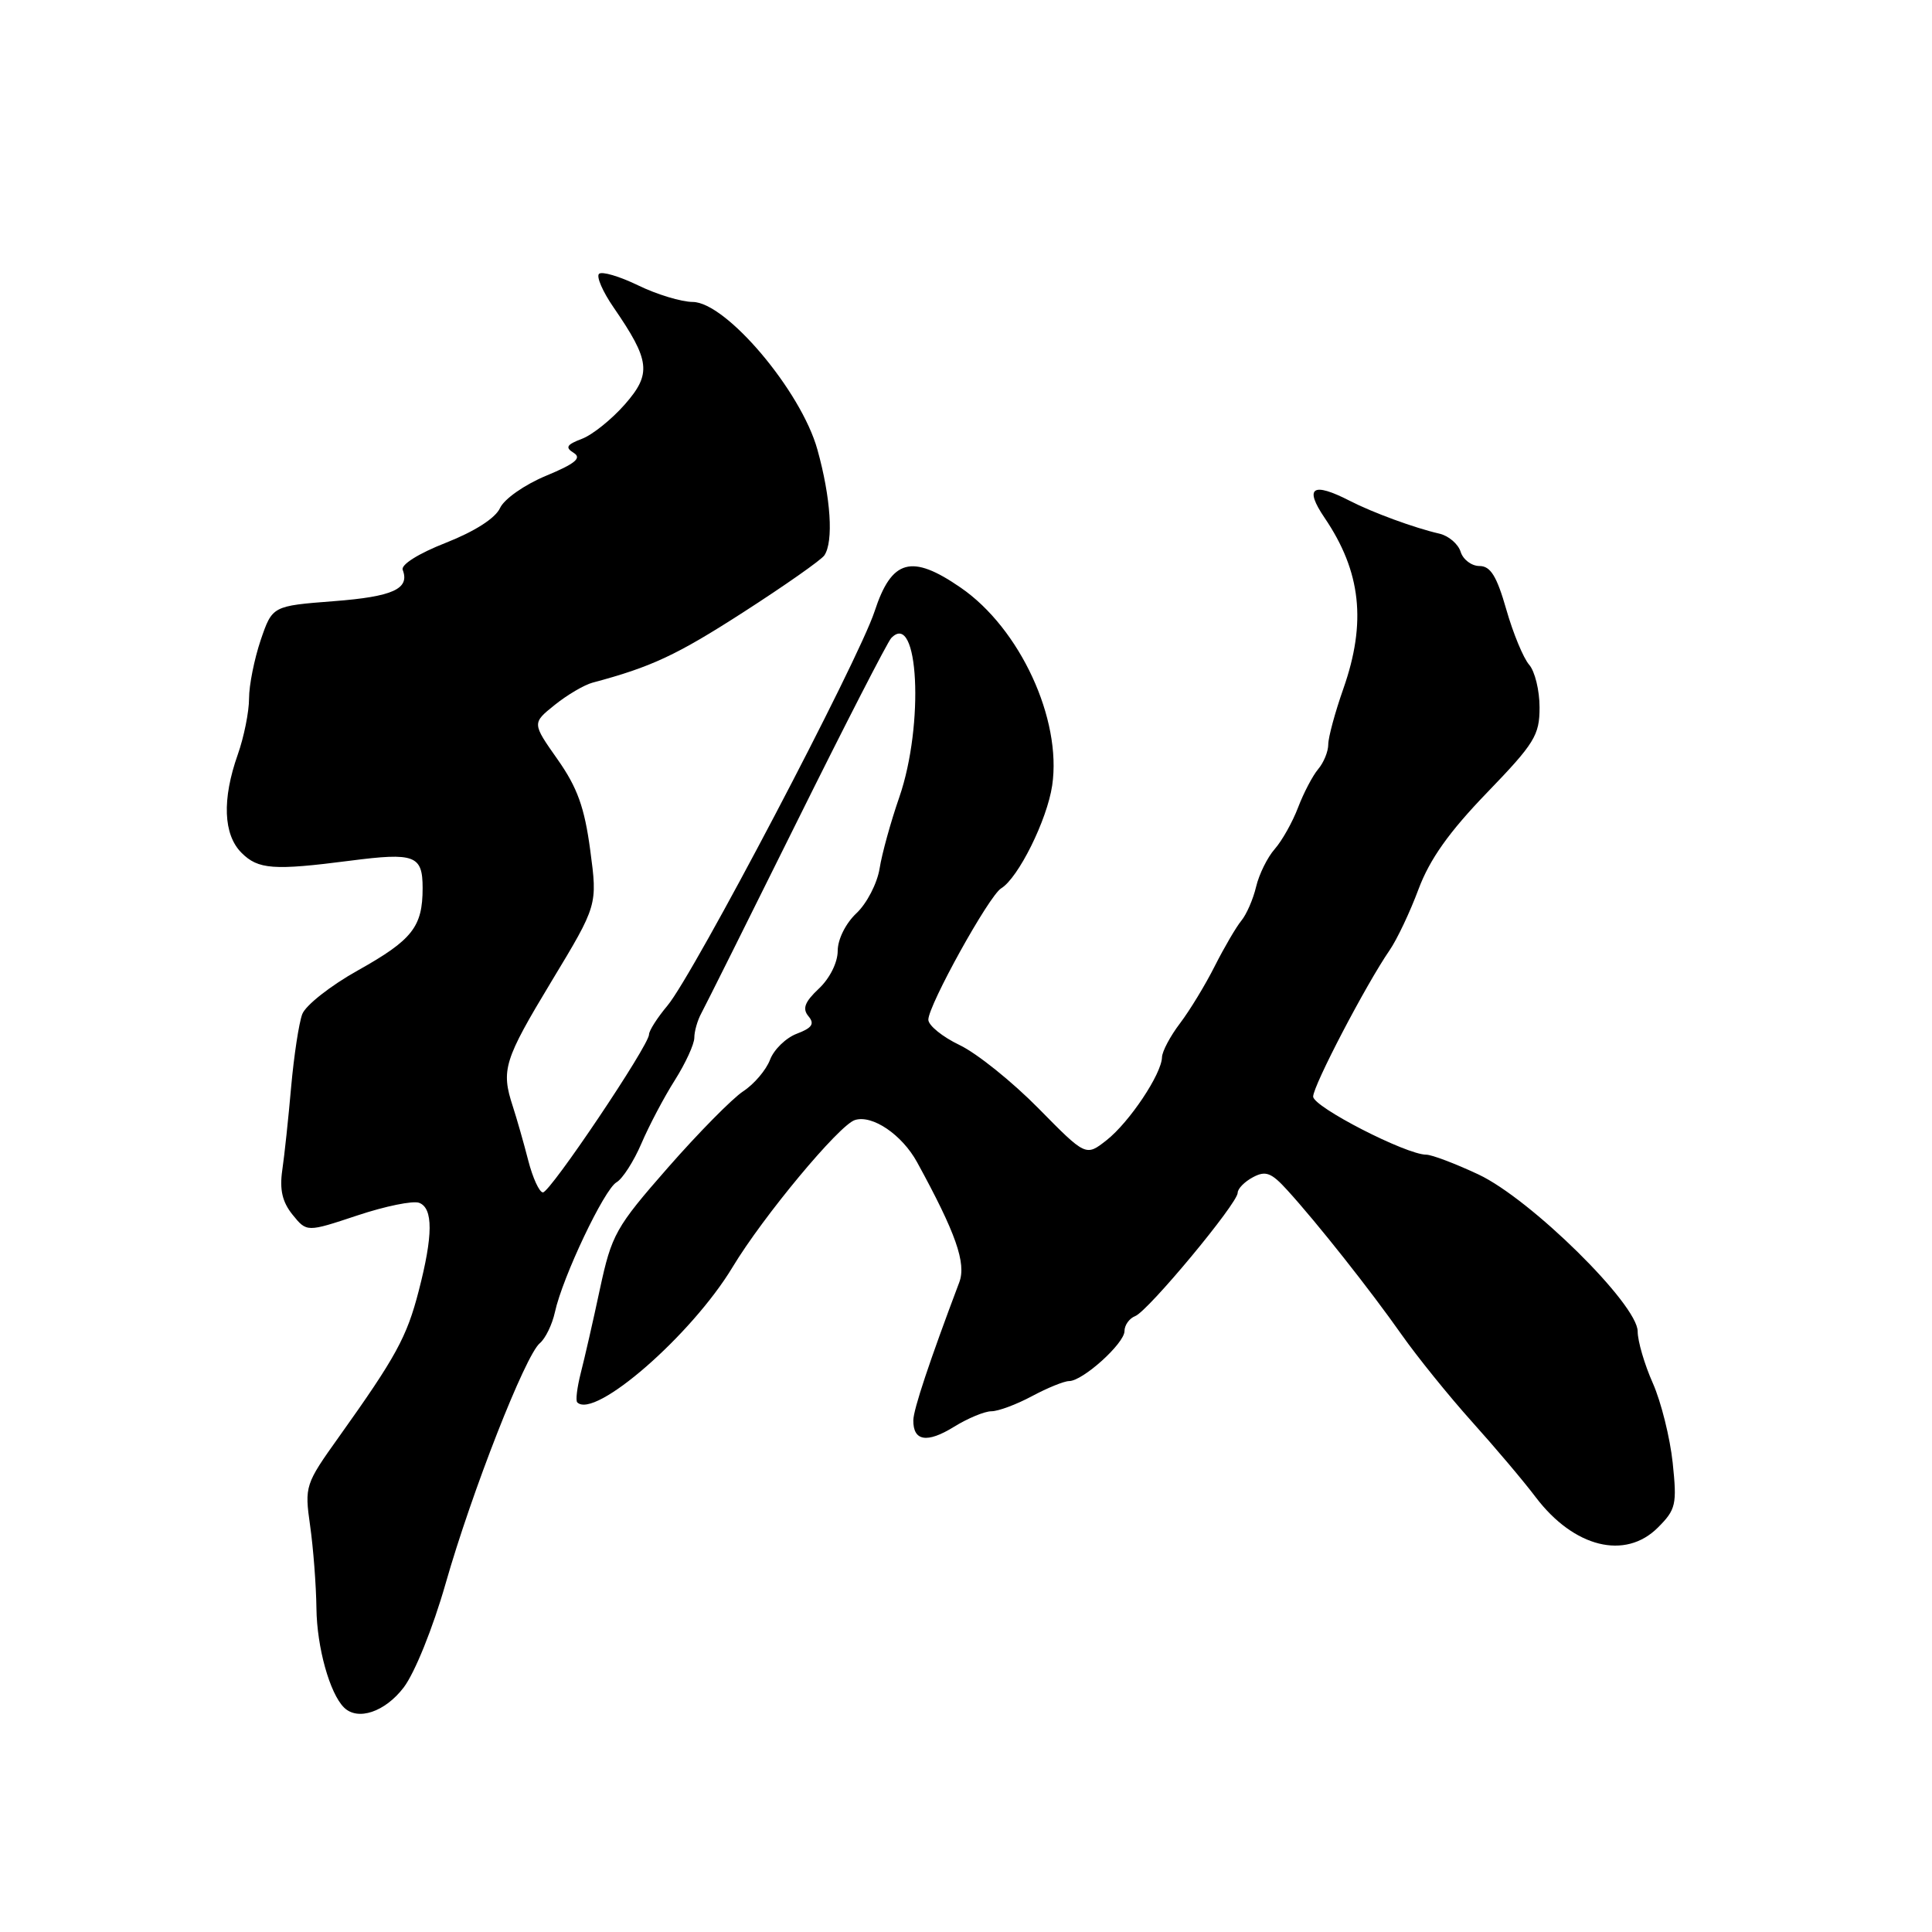 <?xml version="1.0" encoding="UTF-8" standalone="no"?>
<!DOCTYPE svg PUBLIC "-//W3C//DTD SVG 1.1//EN" "http://www.w3.org/Graphics/SVG/1.1/DTD/svg11.dtd" >
<svg xmlns="http://www.w3.org/2000/svg" xmlns:xlink="http://www.w3.org/1999/xlink" version="1.1" viewBox="0 0 256 256">
 <g >
 <path fill="currentColor"
d=" M 53.49 223.60 C 54.96 221.67 57.36 215.72 59.04 209.85 C 62.51 197.68 69.61 179.57 71.53 177.98 C 72.27 177.36 73.17 175.51 73.53 173.86 C 74.55 169.20 80.06 157.60 81.69 156.66 C 82.49 156.20 83.98 153.88 84.99 151.52 C 86.00 149.16 87.99 145.38 89.42 143.13 C 90.84 140.88 92.00 138.35 92.00 137.51 C 92.00 136.66 92.42 135.19 92.94 134.24 C 93.46 133.28 99.13 121.93 105.54 109.00 C 111.95 96.07 117.60 85.07 118.09 84.55 C 121.72 80.74 122.49 96.01 119.16 105.64 C 118.04 108.86 116.86 113.12 116.55 115.09 C 116.23 117.06 114.85 119.73 113.48 121.01 C 112.05 122.36 111.00 124.47 111.00 126.00 C 111.00 127.53 109.95 129.64 108.51 130.99 C 106.63 132.76 106.29 133.65 107.12 134.65 C 107.97 135.66 107.62 136.20 105.59 136.97 C 104.15 137.51 102.54 139.07 102.03 140.43 C 101.51 141.79 99.92 143.66 98.48 144.60 C 97.05 145.54 92.56 150.09 88.51 154.71 C 81.57 162.63 81.05 163.57 79.49 170.81 C 78.59 175.04 77.44 180.05 76.95 181.95 C 76.47 183.85 76.25 185.59 76.49 185.82 C 78.78 188.11 91.63 176.92 97.07 167.90 C 101.11 161.19 111.19 149.07 113.28 148.41 C 115.59 147.68 119.52 150.35 121.52 154.00 C 126.66 163.39 128.06 167.38 127.11 169.91 C 123.17 180.35 121.04 186.75 121.02 188.19 C 120.99 190.96 122.83 191.27 126.39 189.07 C 128.23 187.93 130.47 187.00 131.37 187.00 C 132.27 187.00 134.69 186.10 136.74 185.00 C 138.79 183.90 141.01 183.00 141.66 183.00 C 143.47 183.00 149.00 178.01 149.00 176.38 C 149.00 175.59 149.64 174.69 150.42 174.39 C 152.12 173.74 164.00 159.45 164.00 158.05 C 164.00 157.51 164.91 156.58 166.02 155.99 C 167.70 155.09 168.46 155.37 170.58 157.71 C 174.51 162.02 181.56 170.93 185.73 176.86 C 187.80 179.80 191.99 184.98 195.02 188.36 C 198.06 191.74 201.88 196.25 203.50 198.40 C 208.56 205.06 215.35 206.74 219.68 202.41 C 222.07 200.02 222.22 199.36 221.64 193.82 C 221.29 190.52 220.11 185.77 219.01 183.28 C 217.90 180.79 217.00 177.70 217.00 176.42 C 217.00 172.84 202.82 158.87 195.90 155.62 C 192.83 154.18 189.71 153.00 188.98 153.00 C 186.33 153.00 174.00 146.67 174.00 145.30 C 174.00 143.86 180.99 130.47 184.13 125.91 C 185.11 124.49 186.84 120.84 187.97 117.80 C 189.45 113.85 192.01 110.24 197.02 105.05 C 203.34 98.50 204.00 97.43 204.00 93.74 C 204.00 91.49 203.38 88.95 202.62 88.08 C 201.86 87.21 200.49 83.91 199.59 80.75 C 198.33 76.34 197.50 75.00 196.04 75.00 C 194.99 75.00 193.86 74.15 193.54 73.11 C 193.21 72.07 191.94 70.99 190.72 70.71 C 187.47 69.97 181.88 67.92 178.85 66.36 C 173.90 63.82 172.78 64.58 175.52 68.62 C 180.35 75.74 181.09 82.47 178.00 91.26 C 176.90 94.39 176.00 97.71 176.00 98.65 C 176.00 99.58 175.40 101.05 174.66 101.92 C 173.93 102.79 172.73 105.08 172.00 107.00 C 171.27 108.92 169.88 111.40 168.91 112.50 C 167.94 113.60 166.83 115.85 166.44 117.50 C 166.05 119.15 165.17 121.17 164.48 122.00 C 163.80 122.83 162.22 125.53 160.97 128.00 C 159.73 130.47 157.65 133.89 156.36 135.59 C 155.06 137.30 153.99 139.32 153.97 140.09 C 153.92 142.31 149.65 148.70 146.63 151.08 C 143.88 153.24 143.88 153.24 137.59 146.85 C 134.13 143.34 129.44 139.57 127.16 138.48 C 124.88 137.39 123.02 135.88 123.01 135.12 C 123.00 133.22 131.05 118.68 132.66 117.71 C 134.93 116.33 138.74 108.66 139.42 104.08 C 140.72 95.31 135.15 83.26 127.29 77.86 C 120.78 73.37 118.15 74.10 115.89 81.00 C 113.73 87.58 91.91 129.13 88.44 133.25 C 87.10 134.85 86.00 136.57 86.00 137.07 C 86.00 138.52 72.91 158.00 71.94 158.00 C 71.47 158.00 70.59 156.09 69.99 153.75 C 69.39 151.41 68.47 148.20 67.95 146.60 C 66.37 141.77 66.77 140.48 73.09 130.01 C 79.18 119.93 79.18 119.93 78.21 112.66 C 77.45 106.98 76.51 104.36 73.87 100.61 C 70.50 95.82 70.50 95.82 73.50 93.41 C 75.15 92.08 77.40 90.76 78.50 90.46 C 86.30 88.38 89.65 86.82 98.50 81.12 C 104.00 77.58 108.83 74.19 109.23 73.59 C 110.47 71.76 110.09 65.95 108.31 59.57 C 106.15 51.79 96.20 40.03 91.78 40.01 C 90.28 40.00 87.03 39.02 84.55 37.81 C 82.07 36.61 79.74 35.92 79.37 36.29 C 79.00 36.66 79.87 38.66 81.30 40.73 C 86.16 47.80 86.36 49.52 82.79 53.59 C 81.05 55.57 78.49 57.63 77.10 58.15 C 75.07 58.92 74.86 59.29 76.02 60.01 C 77.12 60.69 76.22 61.44 72.36 63.04 C 69.50 64.23 66.80 66.12 66.25 67.33 C 65.63 68.67 62.89 70.42 59.08 71.92 C 55.46 73.34 53.10 74.82 53.36 75.51 C 54.33 78.03 52.06 79.06 44.22 79.66 C 36.09 80.29 36.09 80.29 34.54 84.82 C 33.70 87.32 33.00 90.79 33.00 92.55 C 33.00 94.31 32.33 97.66 31.50 100.00 C 29.41 105.92 29.59 110.59 32.00 113.00 C 34.21 115.21 36.23 115.36 46.38 114.05 C 54.97 112.94 56.00 113.33 56.00 117.67 C 56.00 122.82 54.64 124.54 47.41 128.59 C 43.81 130.60 40.49 133.21 40.05 134.38 C 39.61 135.54 38.95 139.88 38.58 144.00 C 38.22 148.12 37.69 153.11 37.40 155.07 C 37.03 157.64 37.41 159.28 38.77 160.96 C 40.65 163.28 40.65 163.28 47.36 161.05 C 51.05 159.82 54.73 159.07 55.54 159.38 C 57.41 160.09 57.39 163.70 55.48 171.06 C 53.90 177.18 52.47 179.79 44.92 190.38 C 40.43 196.67 40.35 196.91 41.09 202.15 C 41.51 205.09 41.89 210.03 41.93 213.13 C 41.99 218.27 43.69 224.38 45.58 226.25 C 47.40 228.06 51.01 226.85 53.49 223.60 Z "/>
</g>
</svg>